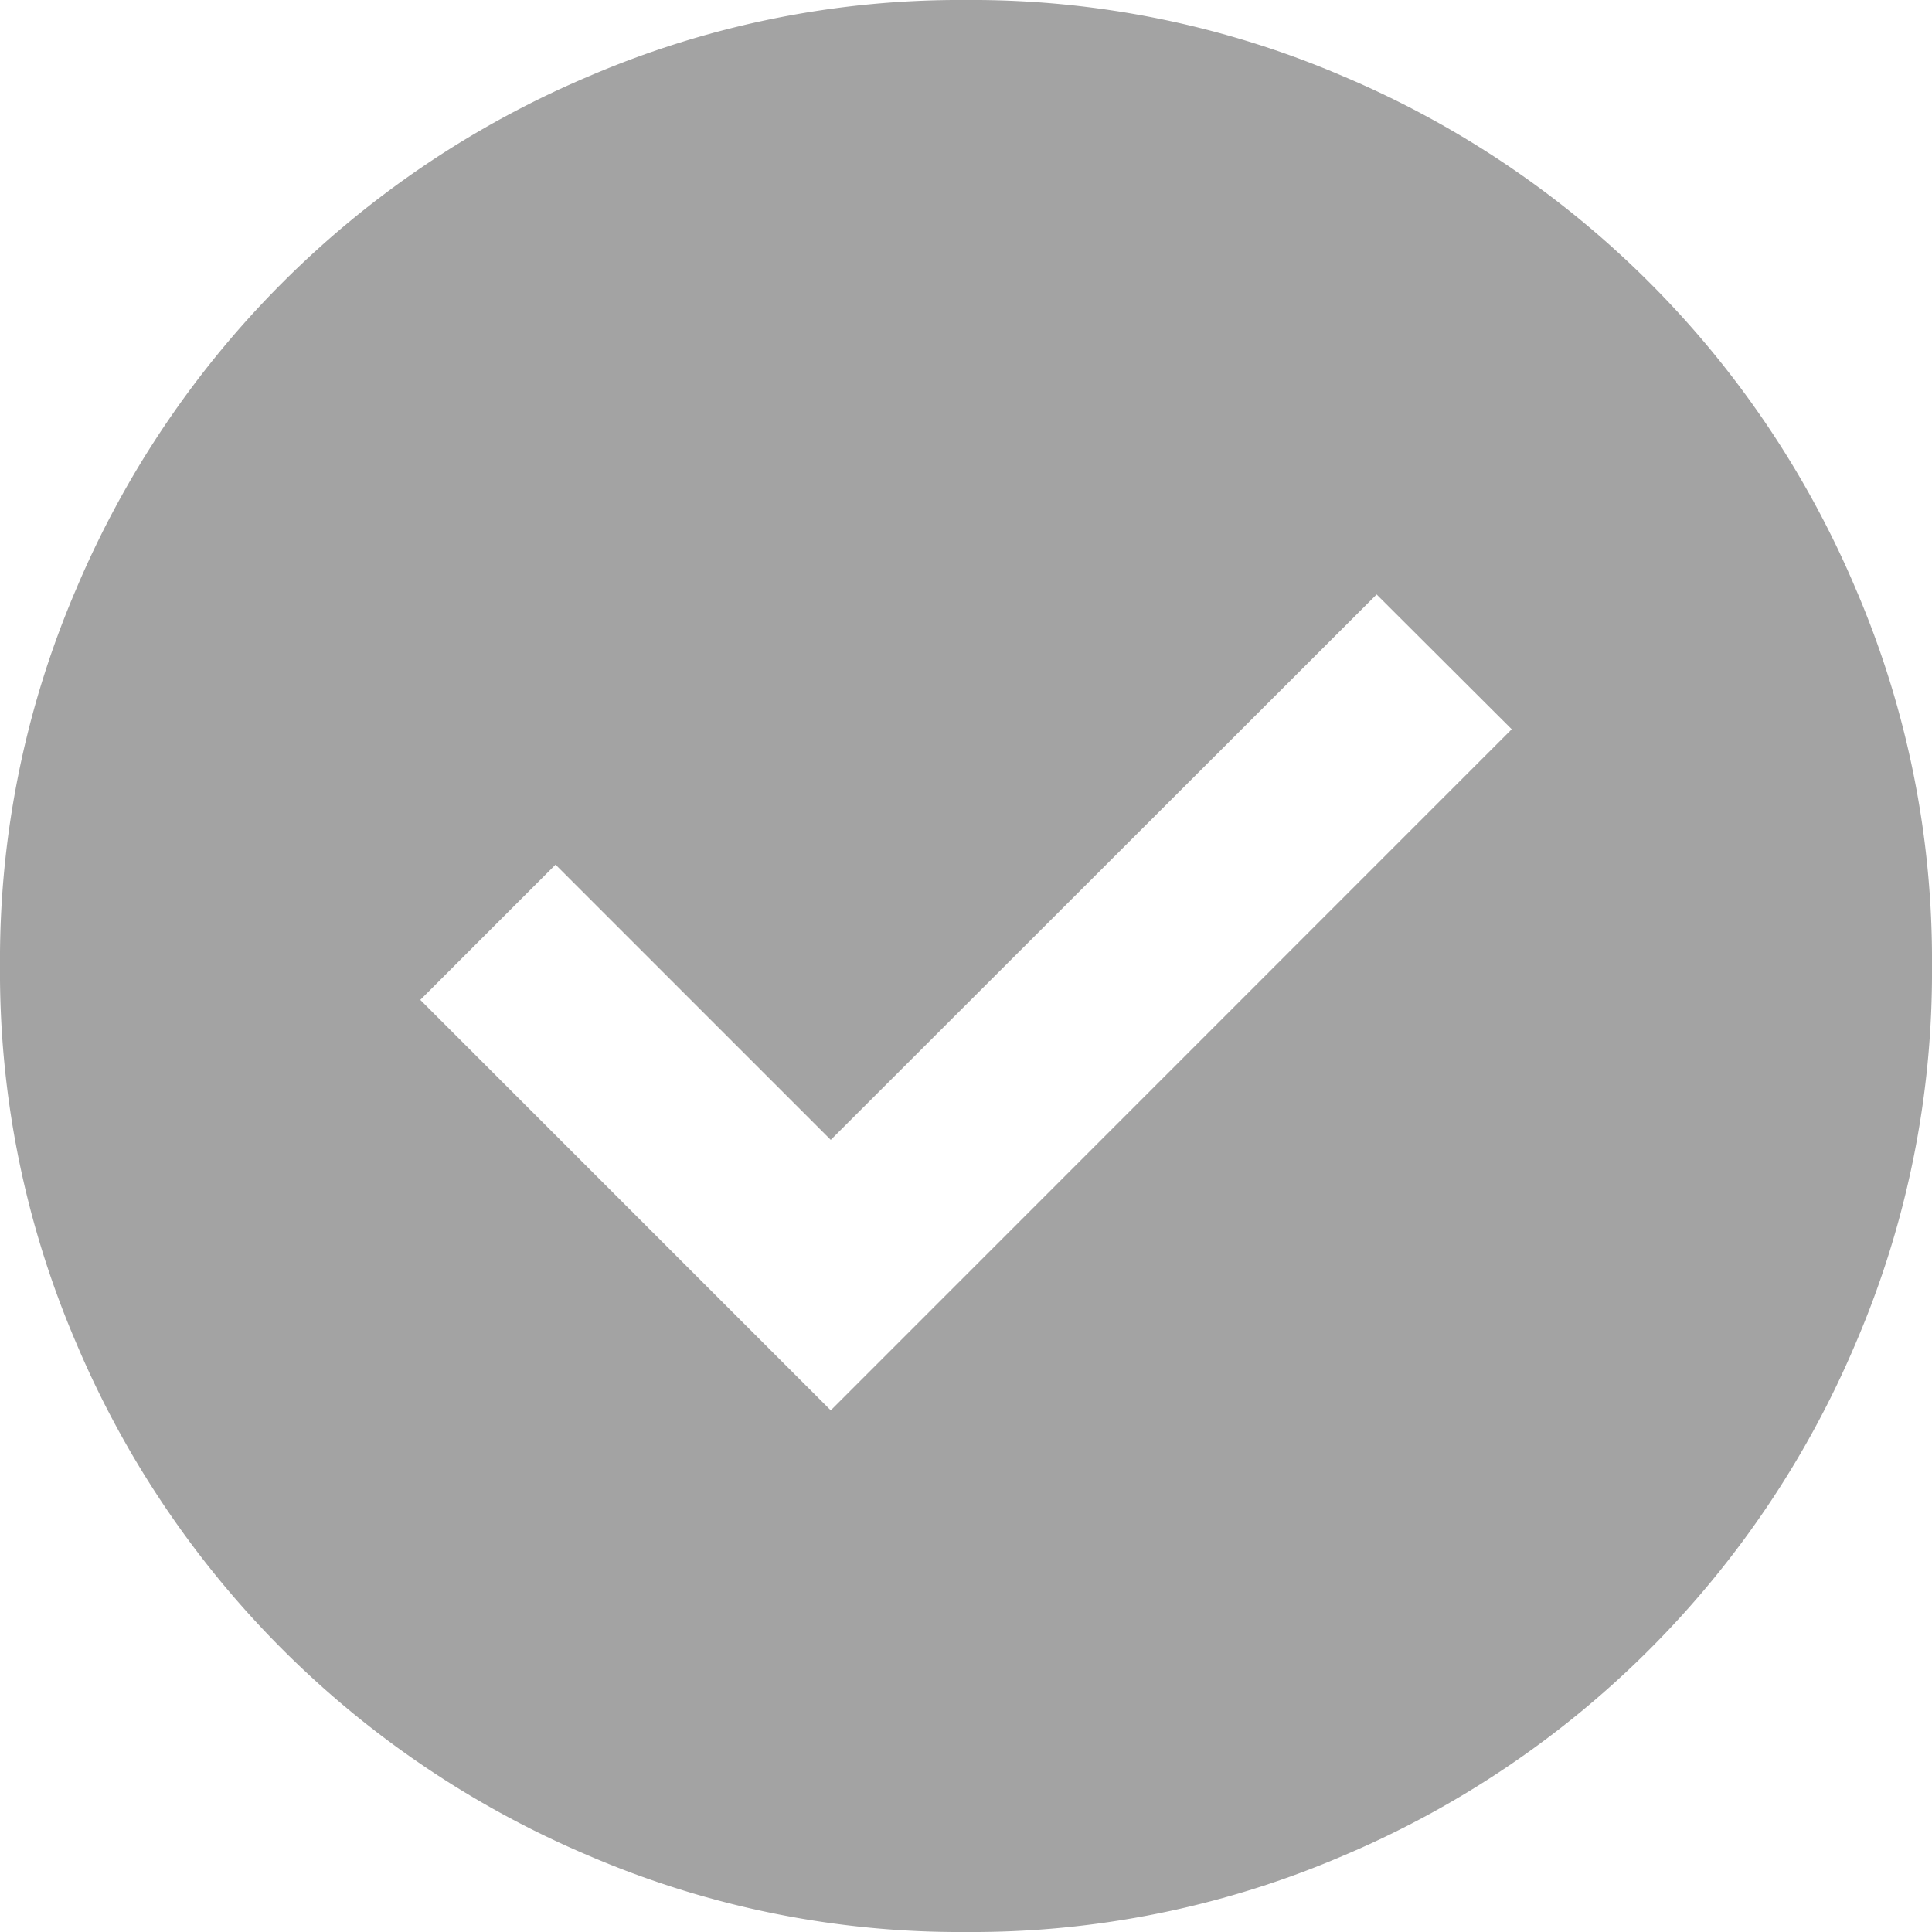 <svg id="Group_26" data-name="Group 26" xmlns="http://www.w3.org/2000/svg" xmlns:xlink="http://www.w3.org/1999/xlink" width="13" height="13" viewBox="0 0 13 13">
  <defs>
    <clipPath id="clip-path">
      <rect id="Rectangle_30" data-name="Rectangle 30" width="13" height="13" fill="#a3a3a3"/>
    </clipPath>
  </defs>
  <g id="Group_24" data-name="Group 24" clip-path="url(#clip-path)">
    <path id="Path_28" data-name="Path 28" d="M5.59,9.49l4.582-4.583L9.263,4,5.59,7.67,3.738,5.818l-.91.91ZM6.5,13a6.32,6.32,0,0,1-2.535-.512A6.486,6.486,0,0,1,.512,9.035,6.32,6.32,0,0,1,0,6.5,6.32,6.32,0,0,1,.512,3.965,6.486,6.486,0,0,1,3.965.512,6.32,6.32,0,0,1,6.5,0,6.32,6.32,0,0,1,9.035.512a6.486,6.486,0,0,1,3.453,3.453A6.32,6.32,0,0,1,13,6.5a6.32,6.32,0,0,1-.512,2.535,6.486,6.486,0,0,1-3.453,3.453A6.32,6.32,0,0,1,6.5,13" transform="translate(0 0)" fill="#a3a3a3"/>
  </g>
</svg>
